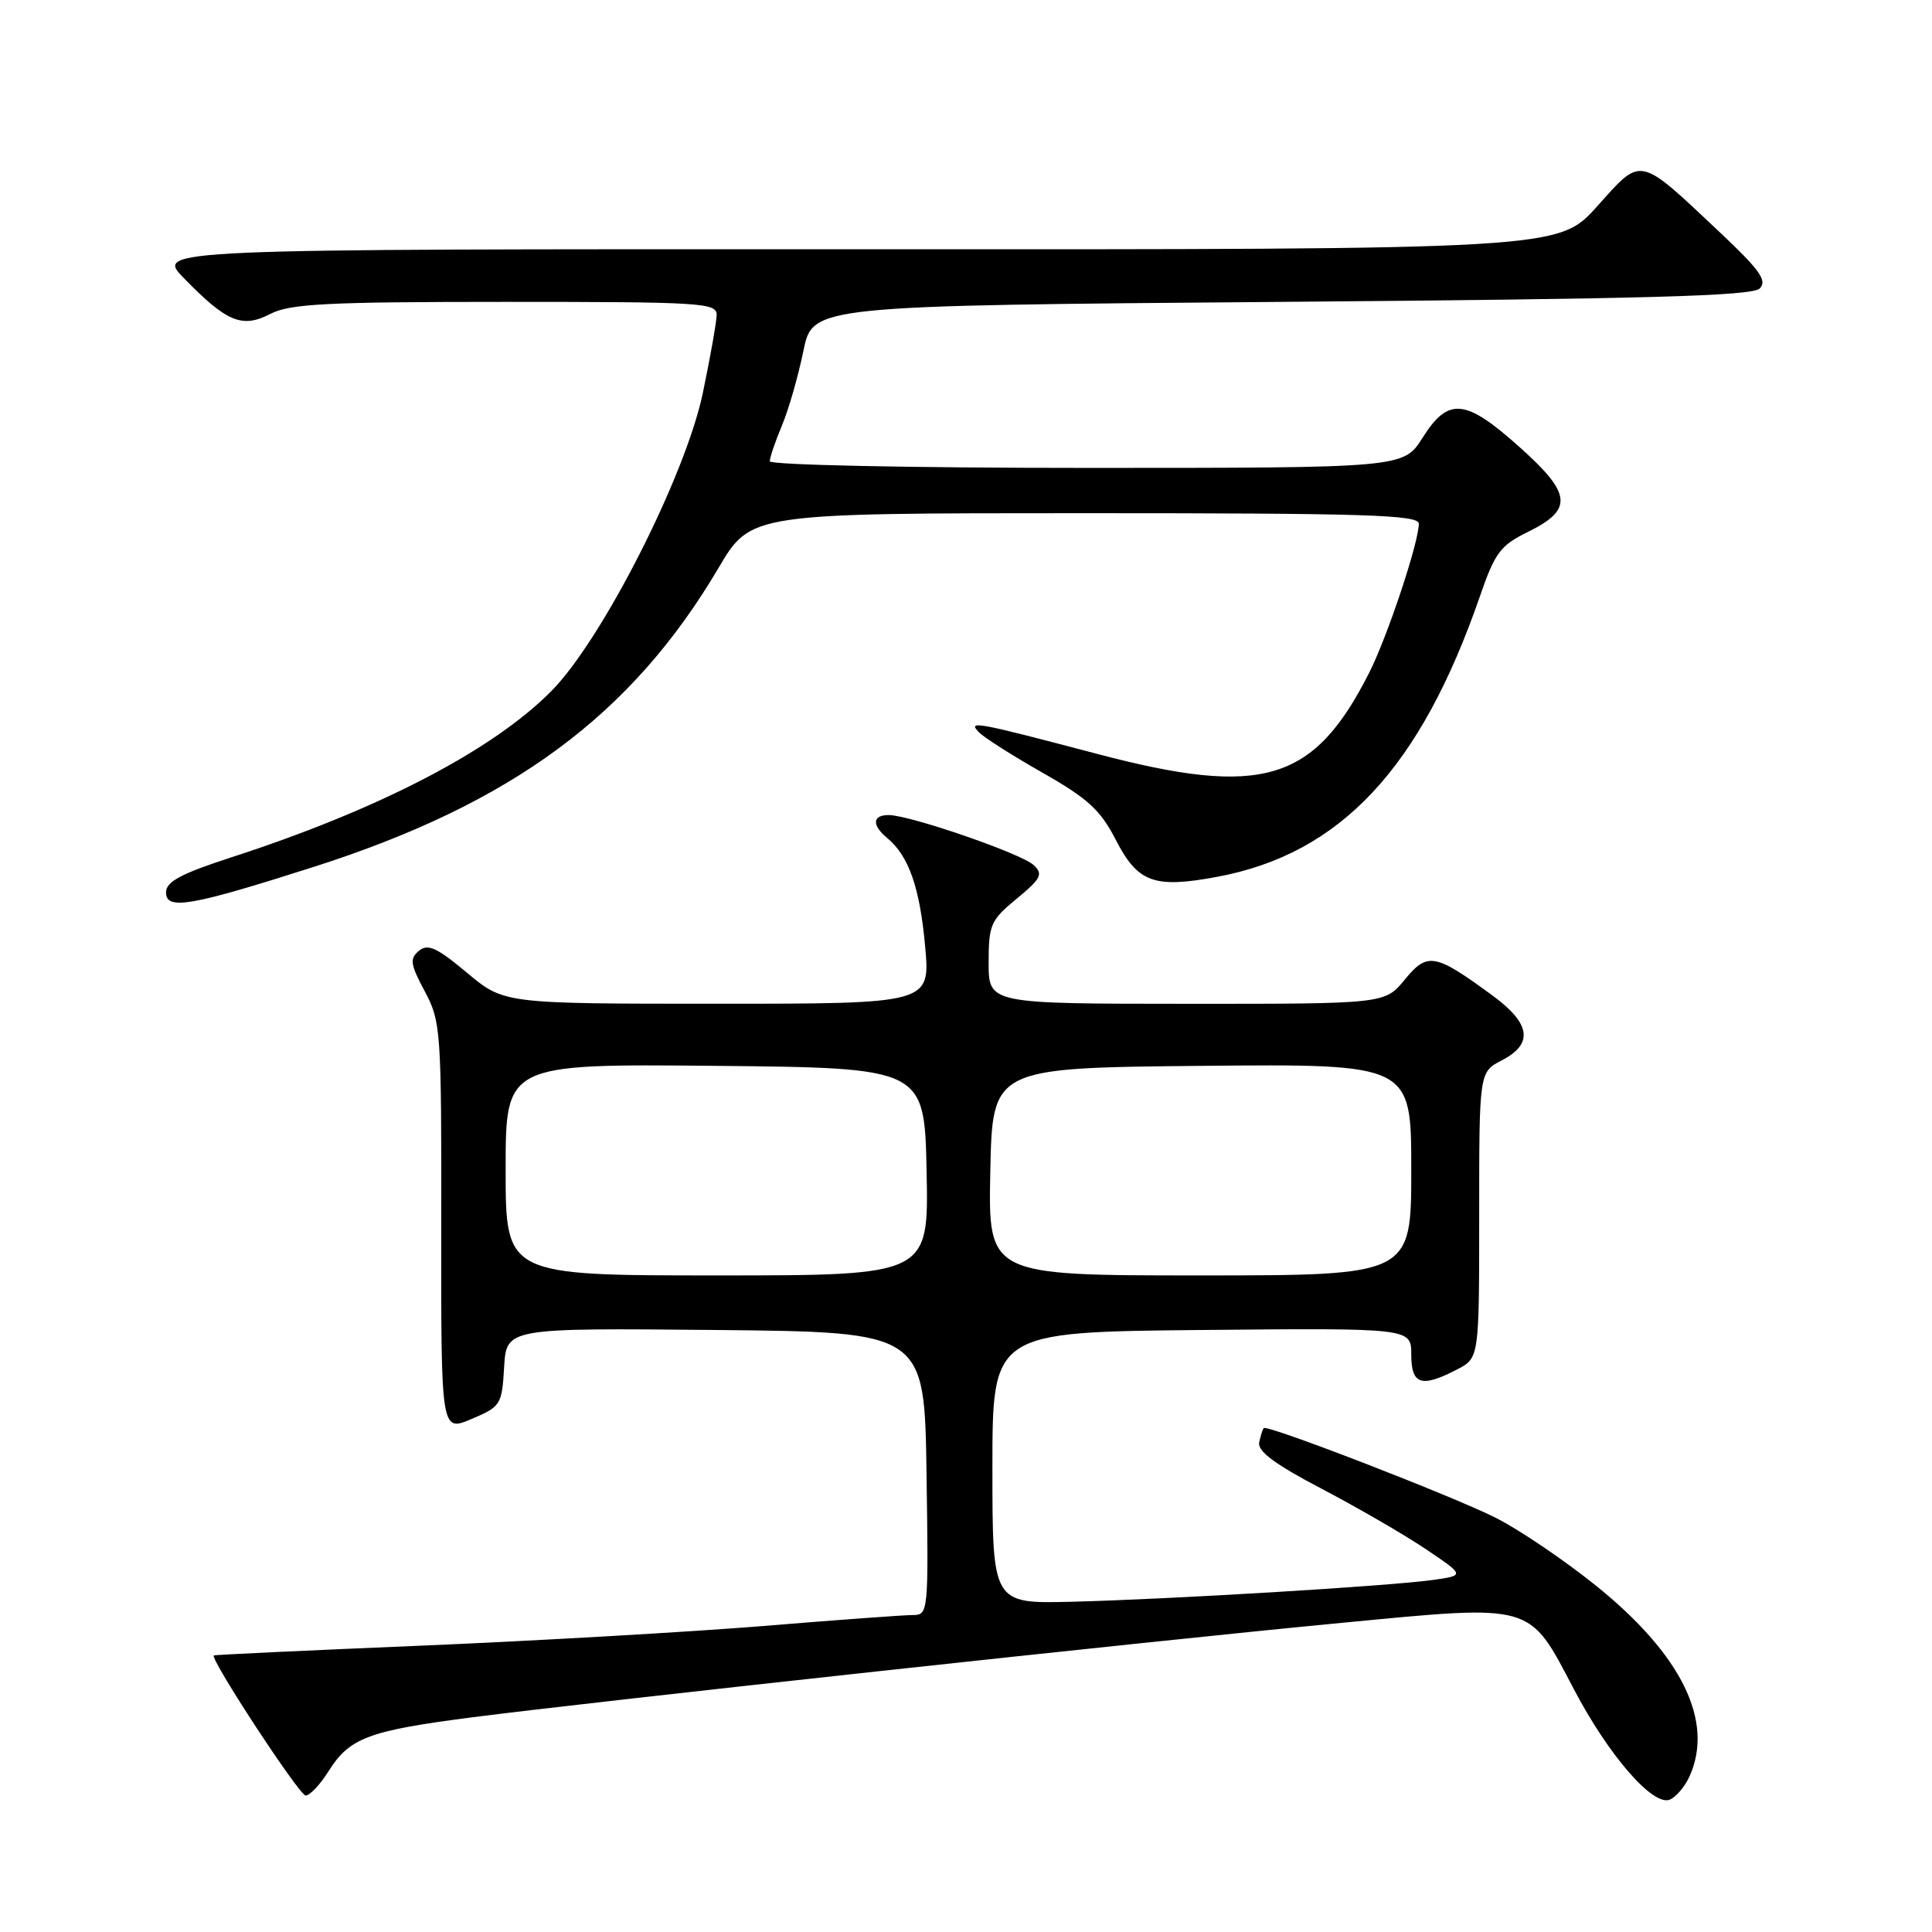 <?xml version="1.0" encoding="UTF-8" standalone="no"?>
<!DOCTYPE svg PUBLIC "-//W3C//DTD SVG 1.1//EN" "http://www.w3.org/Graphics/SVG/1.1/DTD/svg11.dtd" >
<svg xmlns="http://www.w3.org/2000/svg" xmlns:xlink="http://www.w3.org/1999/xlink" version="1.1" viewBox="0 0 256 256">
 <g >
 <path fill="currentColor"
d=" M 223.86 235.40 C 227.18 228.11 222.83 219.24 211.44 210.08 C 207.22 206.69 201.24 202.64 198.14 201.09 C 192.36 198.19 167.92 188.74 167.45 189.23 C 167.31 189.38 167.03 190.23 166.85 191.13 C 166.60 192.29 168.95 194.04 175.15 197.28 C 179.91 199.78 186.13 203.38 188.96 205.29 C 194.11 208.76 194.11 208.76 189.81 209.36 C 183.96 210.17 154.91 211.92 142.00 212.24 C 131.50 212.50 131.50 212.50 131.50 194.50 C 131.50 176.50 131.50 176.50 159.25 176.23 C 187.00 175.97 187.00 175.97 187.00 179.48 C 187.00 183.48 188.32 183.92 193.05 181.47 C 196.00 179.95 196.00 179.95 196.00 161.00 C 196.00 142.05 196.00 142.05 199.00 140.50 C 203.23 138.31 202.84 135.63 197.75 131.90 C 190.12 126.31 189.16 126.13 186.14 129.80 C 183.50 133.02 183.50 133.02 157.25 133.01 C 131.00 133.00 131.00 133.00 131.00 127.57 C 131.00 122.53 131.26 121.93 134.72 119.08 C 137.96 116.41 138.25 115.83 136.97 114.63 C 135.36 113.11 120.55 108.00 117.75 108.00 C 115.58 108.00 115.50 109.34 117.57 111.05 C 120.41 113.42 121.88 117.59 122.58 125.34 C 123.28 133.00 123.28 133.00 95.03 133.00 C 66.78 133.00 66.78 133.00 61.87 128.89 C 57.88 125.55 56.69 125.01 55.51 125.99 C 54.26 127.03 54.36 127.76 56.28 131.35 C 58.42 135.35 58.50 136.49 58.47 162.62 C 58.44 189.73 58.44 189.73 62.47 188.03 C 66.36 186.38 66.51 186.14 66.80 181.14 C 67.11 175.97 67.11 175.97 94.80 176.23 C 122.50 176.50 122.50 176.50 122.77 195.25 C 123.04 213.70 123.01 214.00 120.95 214.00 C 119.80 214.00 110.90 214.65 101.18 215.45 C 91.45 216.24 71.12 217.41 56.00 218.05 C 40.88 218.68 28.42 219.27 28.33 219.35 C 27.81 219.82 39.67 237.92 40.50 237.92 C 41.05 237.92 42.41 236.48 43.52 234.72 C 46.31 230.27 48.78 229.34 62.51 227.56 C 79.03 225.43 151.89 217.50 177.84 215.03 C 203.33 212.59 202.53 212.36 208.51 223.76 C 213.10 232.53 218.98 239.33 221.23 238.47 C 222.05 238.15 223.24 236.77 223.86 235.40 Z  M 41.50 114.89 C 67.84 106.48 83.68 94.79 95.21 75.25 C 99.49 68.00 99.49 68.00 143.74 68.00 C 180.93 68.00 188.00 68.22 188.00 69.39 C 188.00 71.87 183.84 84.36 181.44 89.11 C 174.09 103.65 167.28 105.68 145.32 99.88 C 129.27 95.65 128.22 95.46 129.67 96.99 C 130.31 97.68 134.11 100.10 138.11 102.37 C 144.13 105.79 145.81 107.32 147.84 111.27 C 150.76 116.95 152.91 117.74 161.25 116.19 C 177.60 113.15 188.21 101.83 196.10 79.00 C 198.08 73.25 198.81 72.27 202.42 70.50 C 208.49 67.52 208.29 65.45 201.37 59.26 C 194.16 52.80 191.92 52.59 188.50 58.00 C 185.97 62.00 185.97 62.00 143.99 62.00 C 120.56 62.00 102.00 61.61 102.00 61.12 C 102.00 60.64 102.72 58.51 103.61 56.39 C 104.50 54.27 105.77 49.83 106.45 46.52 C 107.67 40.50 107.67 40.50 169.79 40.00 C 218.15 39.61 232.18 39.22 233.17 38.23 C 234.20 37.20 233.20 35.79 227.97 30.86 C 216.99 20.52 217.62 20.66 211.63 27.34 C 206.50 33.06 206.50 33.06 113.55 33.03 C 20.59 33.00 20.59 33.00 24.38 36.87 C 30.05 42.69 32.08 43.53 35.81 41.60 C 38.43 40.25 43.22 40.00 66.95 40.00 C 93.01 40.00 95.00 40.12 94.96 41.75 C 94.94 42.71 94.11 47.36 93.13 52.07 C 90.82 63.09 79.75 84.86 73.00 91.63 C 65.19 99.47 50.21 107.25 30.75 113.57 C 23.95 115.78 22.00 116.82 22.00 118.25 C 22.00 120.64 25.25 120.08 41.50 114.89 Z  M 67.00 154.98 C 67.00 140.97 67.00 140.97 94.75 141.23 C 122.50 141.50 122.50 141.50 122.78 155.25 C 123.06 169.00 123.06 169.00 95.03 169.00 C 67.00 169.00 67.00 169.00 67.00 154.98 Z  M 131.22 155.25 C 131.50 141.50 131.50 141.50 159.25 141.23 C 187.00 140.97 187.00 140.97 187.00 154.98 C 187.00 169.00 187.00 169.00 158.97 169.00 C 130.94 169.00 130.94 169.00 131.22 155.25 Z "/>
</g>
</svg>